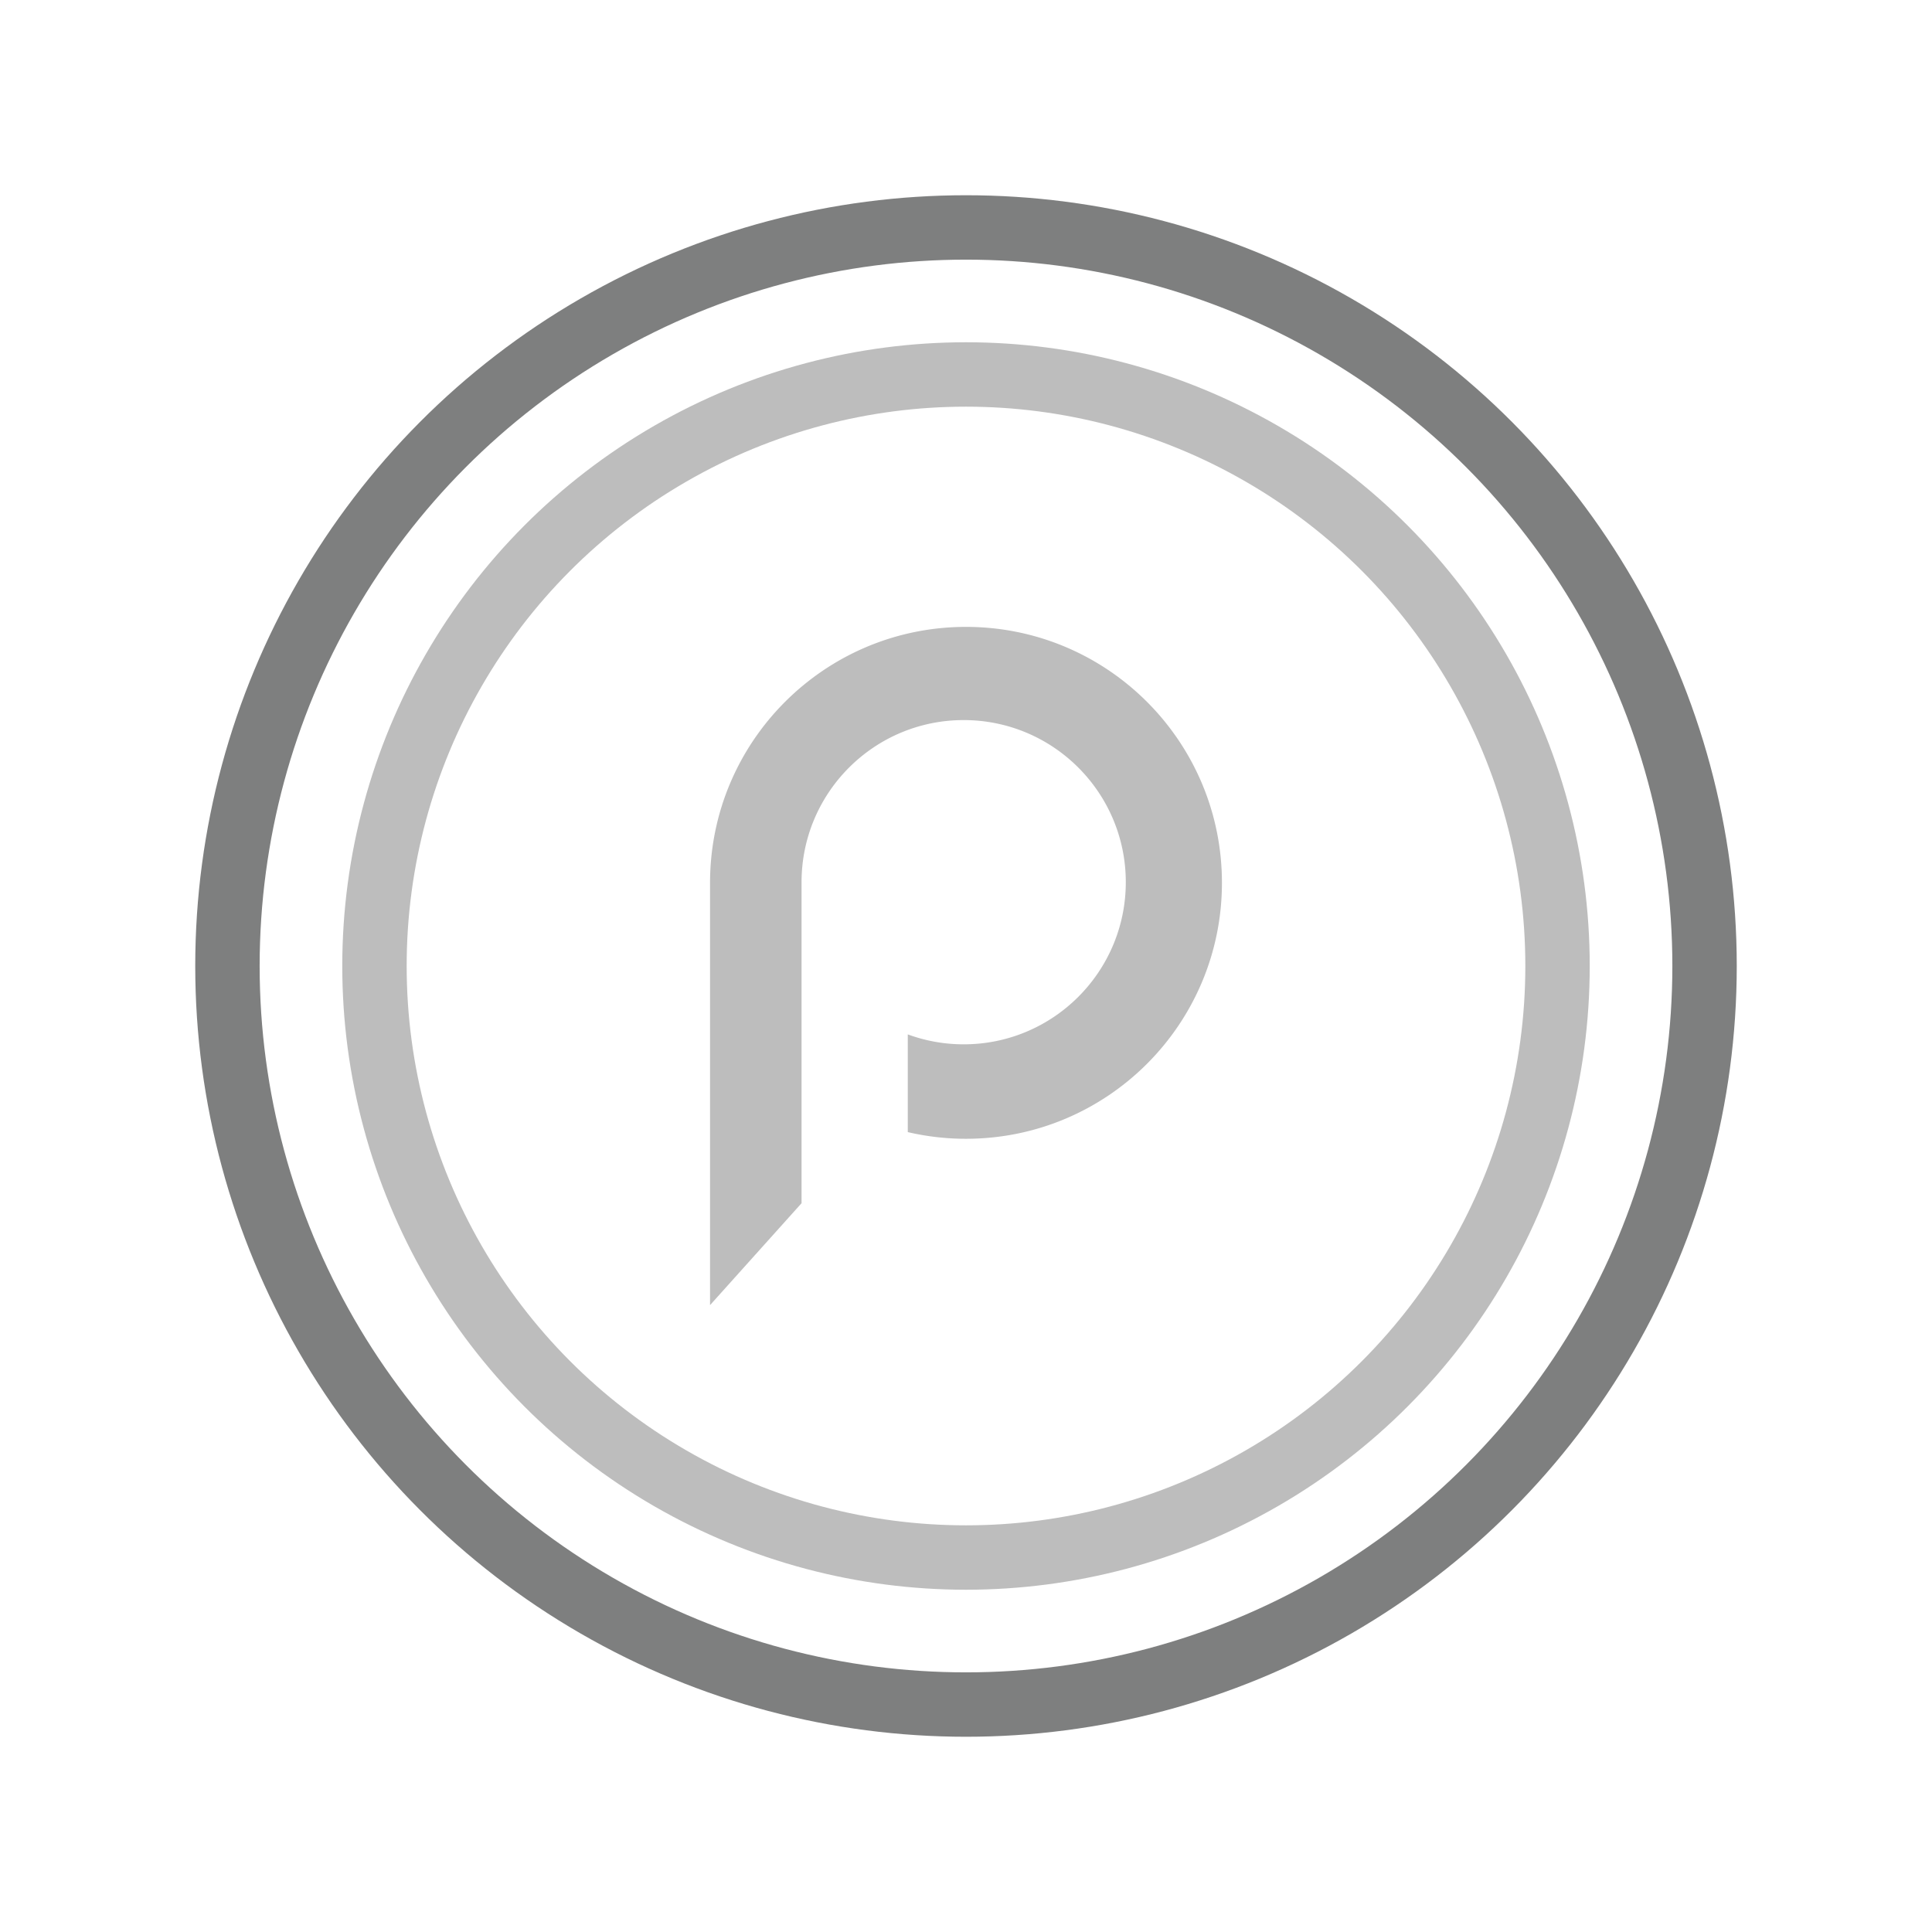 <svg id="Layer_1" data-name="Layer 1" xmlns="http://www.w3.org/2000/svg" viewBox="0 0 3000 3000"><defs><style>.cls-1{fill:#bdbdbd;}.cls-2,.cls-3,.cls-4{fill:none;}.cls-2{stroke:#bdbdbd;}.cls-2,.cls-3{stroke-miterlimit:10;stroke-width:100px;}.cls-3{stroke:#7e7f7f;}</style></defs><path class="cls-1" d="M1500,973.43c-219.48,0-397.44,178-397.44,397.44v655.7l142.1-158.26V1369.87c0-139,112.74-251.73,251.75-251.73s251.72,112.74,251.72,251.73-112.73,251.75-251.72,251.75a250.86,250.86,0,0,1-86.81-15.42v151.73a396.9,396.9,0,0,0,90.39,10.36c219.52,0,397.43-177.94,397.43-397.44S1719.53,973.43,1500,973.43Z"/><circle class="cls-2" cx="1500" cy="1500" r="918.53"/><circle class="cls-3" cx="1500" cy="1500" r="1146.83"/><rect class="cls-4" width="3000" height="3000"/></svg>